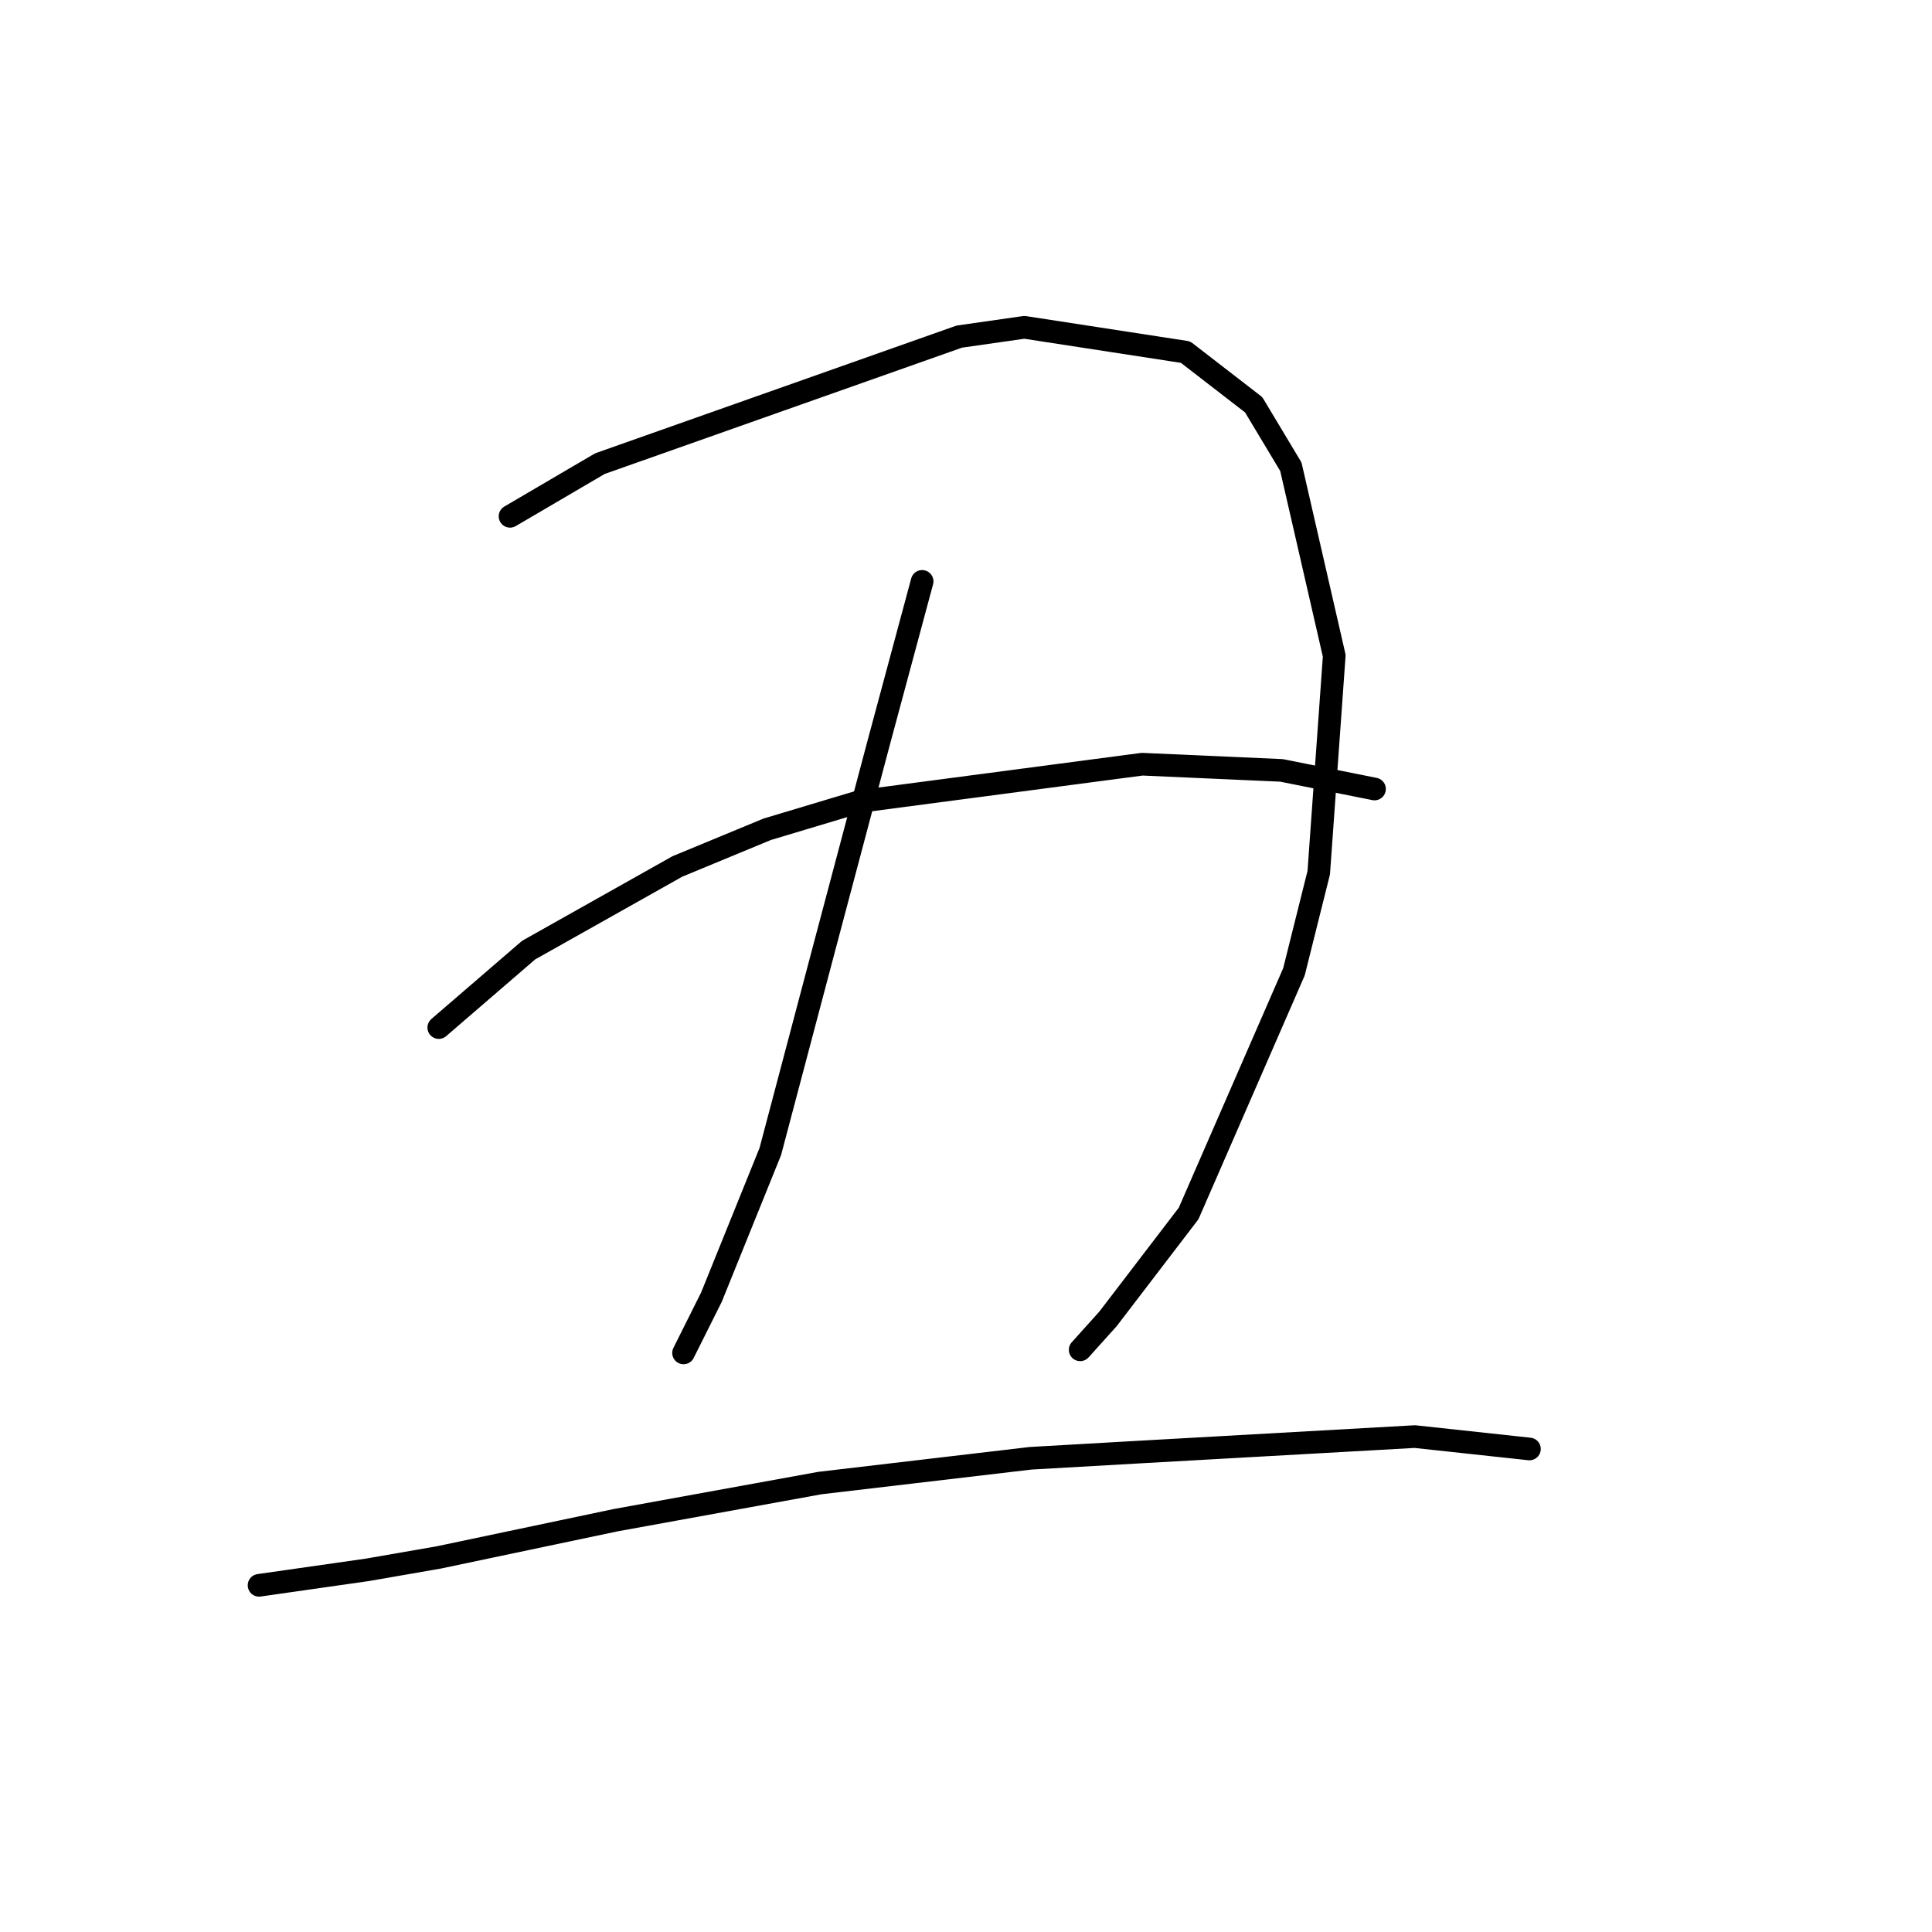 <?xml version="1.0" standalone="no"?>
    <svg width="256" height="256" xmlns="http://www.w3.org/2000/svg" version="1.1">
    <polyline stroke="black" stroke-width="3" stroke-linecap="round" fill="transparent" stroke-linejoin="round" points="67.582 68.415 79.489 61.436 127.115 44.602 135.737 43.37 157.087 46.655 166.119 53.635 171.046 61.846 176.794 86.891 174.741 115.631 171.456 128.769 157.497 160.794 146.822 174.753 143.127 178.859 143.127 178.859 " />
        <polyline stroke="black" stroke-width="3" stroke-linecap="round" fill="transparent" stroke-linejoin="round" points="122.188 77.037 116.44 98.387 109.46 124.663 102.07 152.582 94.269 171.879 90.574 179.269 90.574 179.269 " />
        <polyline stroke="black" stroke-width="3" stroke-linecap="round" fill="transparent" stroke-linejoin="round" points="58.139 136.159 70.045 125.895 89.753 114.81 101.659 109.883 113.977 106.188 151.339 101.261 169.814 102.082 182.131 104.546 182.131 104.546 " />
        <polyline stroke="black" stroke-width="3" stroke-linecap="round" fill="transparent" stroke-linejoin="round" points="34.326 210.062 48.696 208.009 58.139 206.367 81.541 201.44 108.639 196.513 136.558 193.229 150.928 192.408 187.469 190.355 202.66 191.997 202.66 191.997 " />
        </svg>